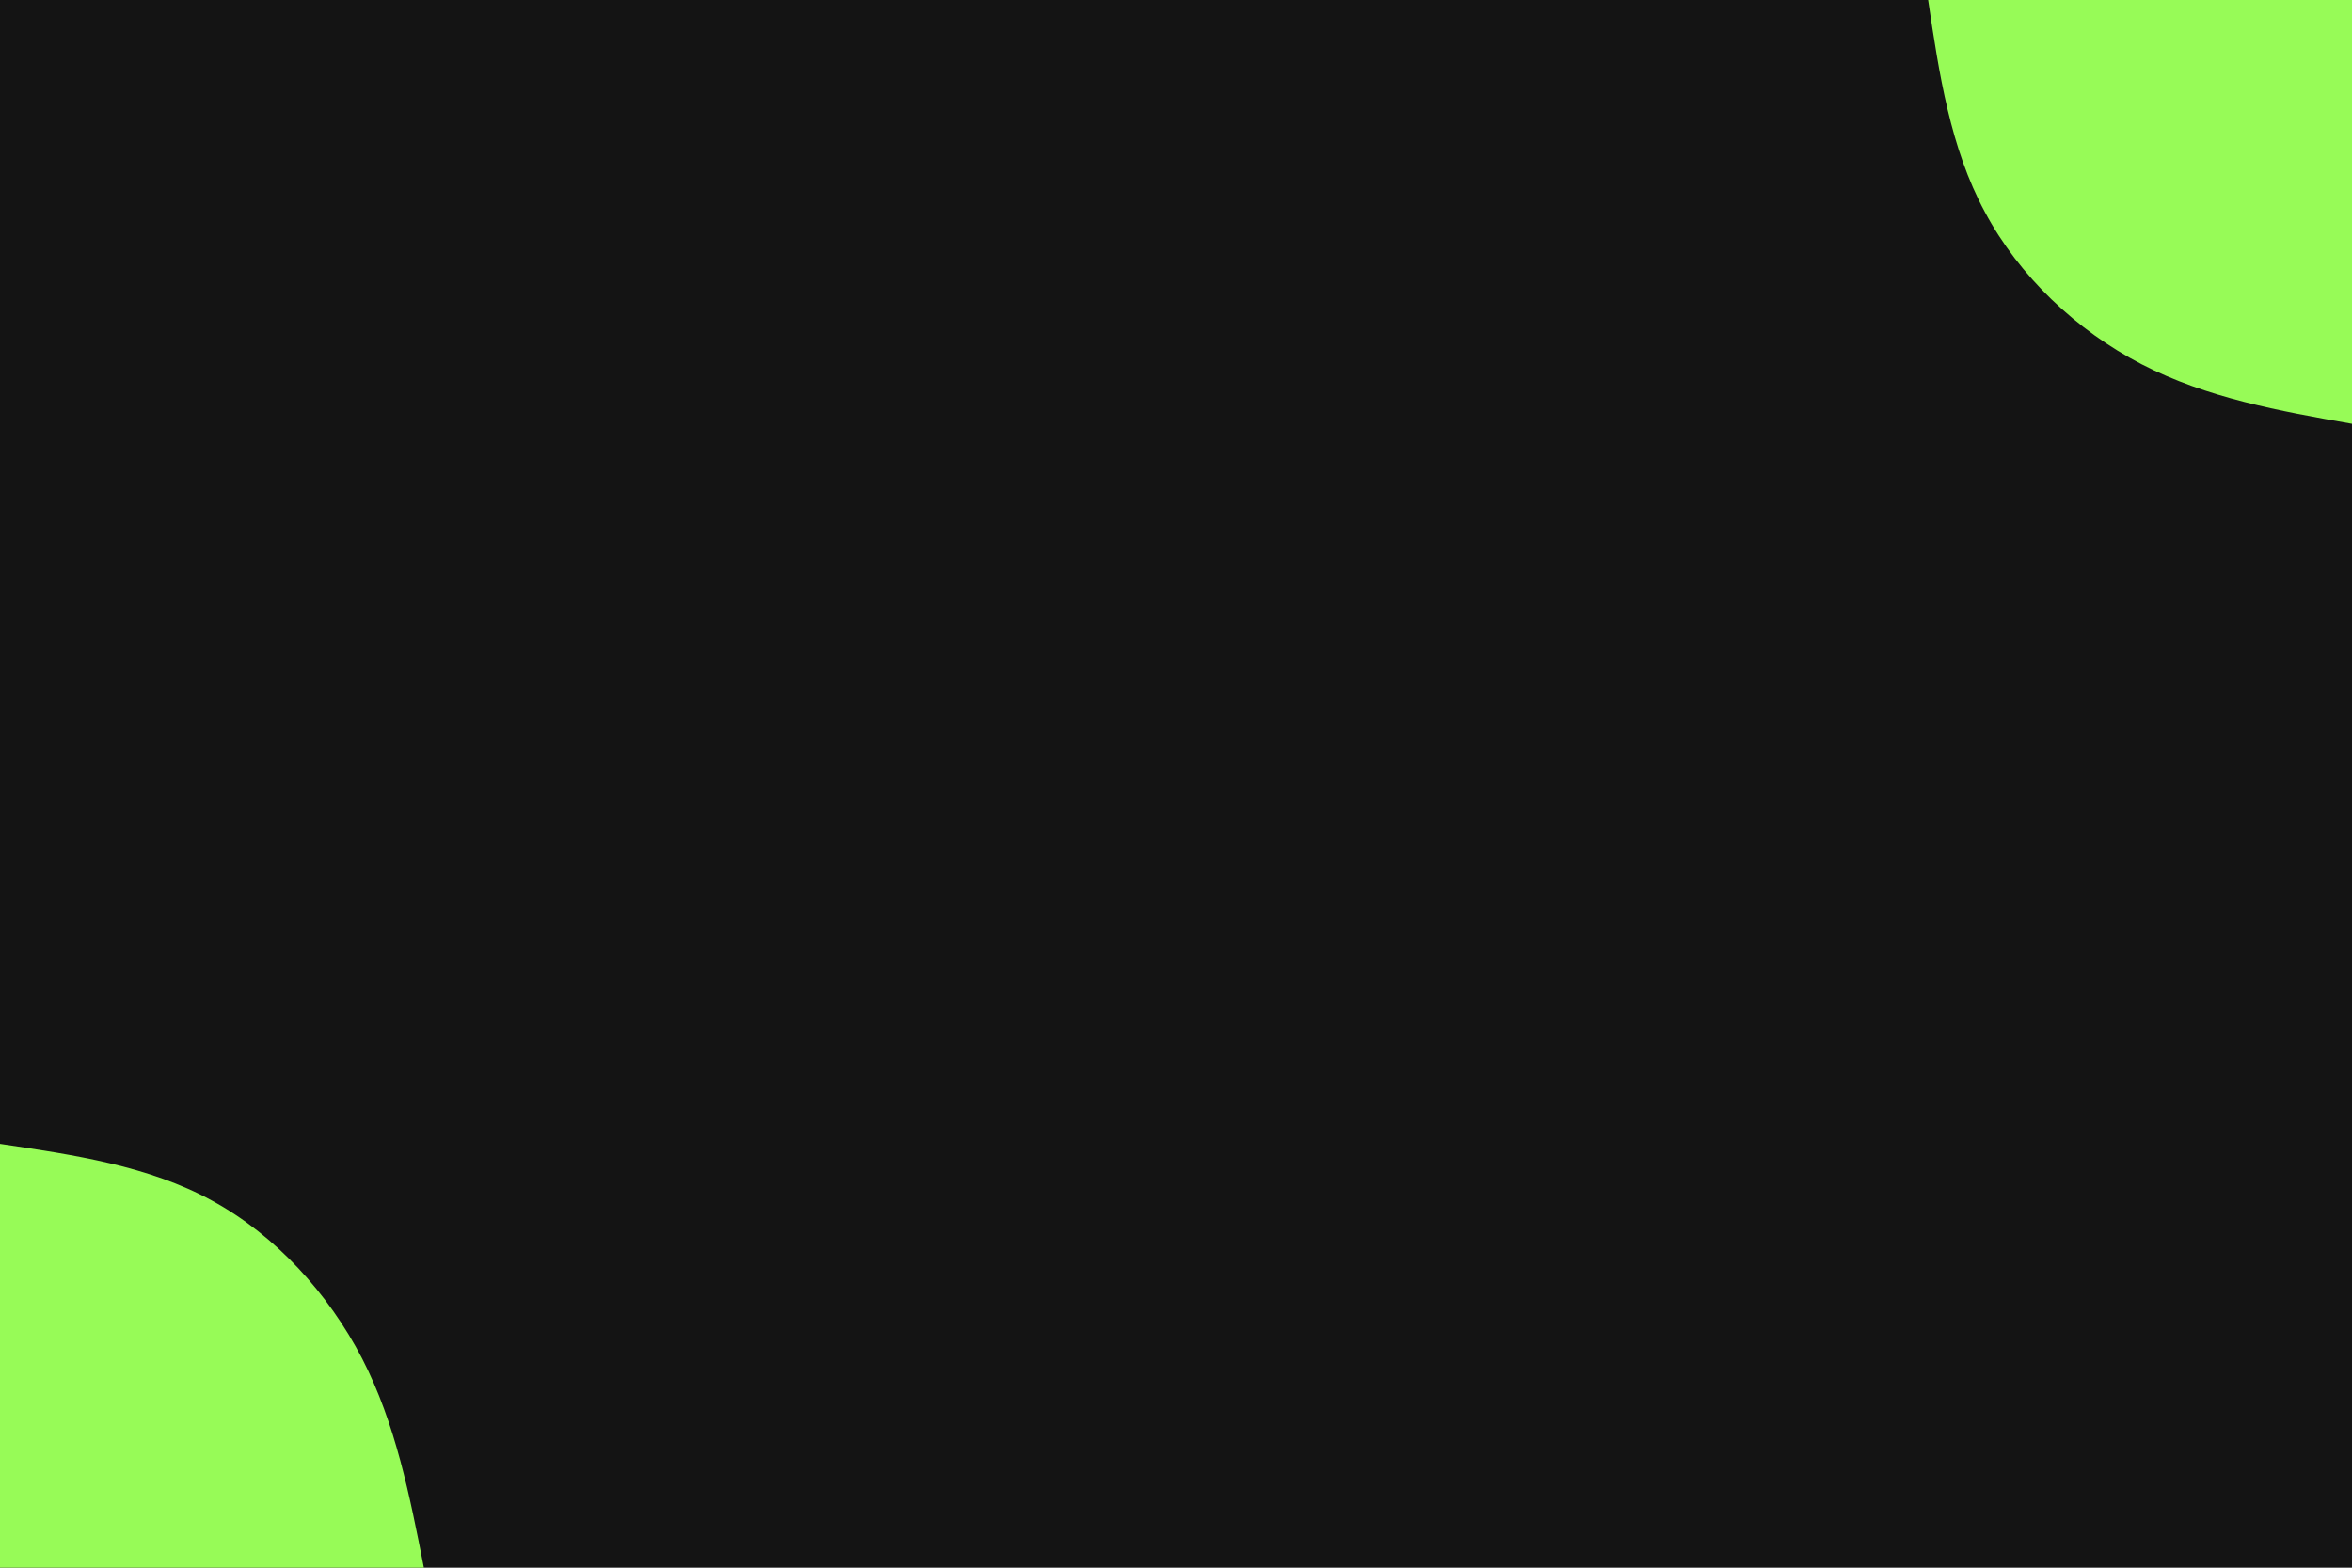 <svg id="visual" viewBox="0 0 900 600" width="900" height="600" xmlns="http://www.w3.org/2000/svg" xmlns:xlink="http://www.w3.org/1999/xlink" version="1.1"><rect x="0" y="0" width="900" height="600" fill="#141414"></rect><defs><linearGradient id="grad1_0" x1="33.3%" y1="0%" x2="100%" y2="100%"><stop offset="20%" stop-color="#141414" stop-opacity="1"></stop><stop offset="80%" stop-color="#141414" stop-opacity="1"></stop></linearGradient></defs><defs><linearGradient id="grad2_0" x1="0%" y1="0%" x2="66.7%" y2="100%"><stop offset="20%" stop-color="#141414" stop-opacity="1"></stop><stop offset="80%" stop-color="#141414" stop-opacity="1"></stop></linearGradient></defs><g transform="translate(900, 0)"><path d="M0 162.2C-27.8 157.3 -55.6 152.3 -80.5 139.4C-105.4 126.5 -127.4 105.7 -140.5 81.1C-153.7 56.6 -158 28.3 -162.2 0L0 0Z" fill="#97fb57"></path></g><g transform="translate(0, 600)"><path d="M0 -162.2C28.4 -158 56.8 -153.8 81.1 -140.5C105.5 -127.2 125.7 -104.9 138.6 -80C151.4 -55.1 156.8 -27.5 162.2 0L0 0Z" fill="#97fb57"></path></g></svg>